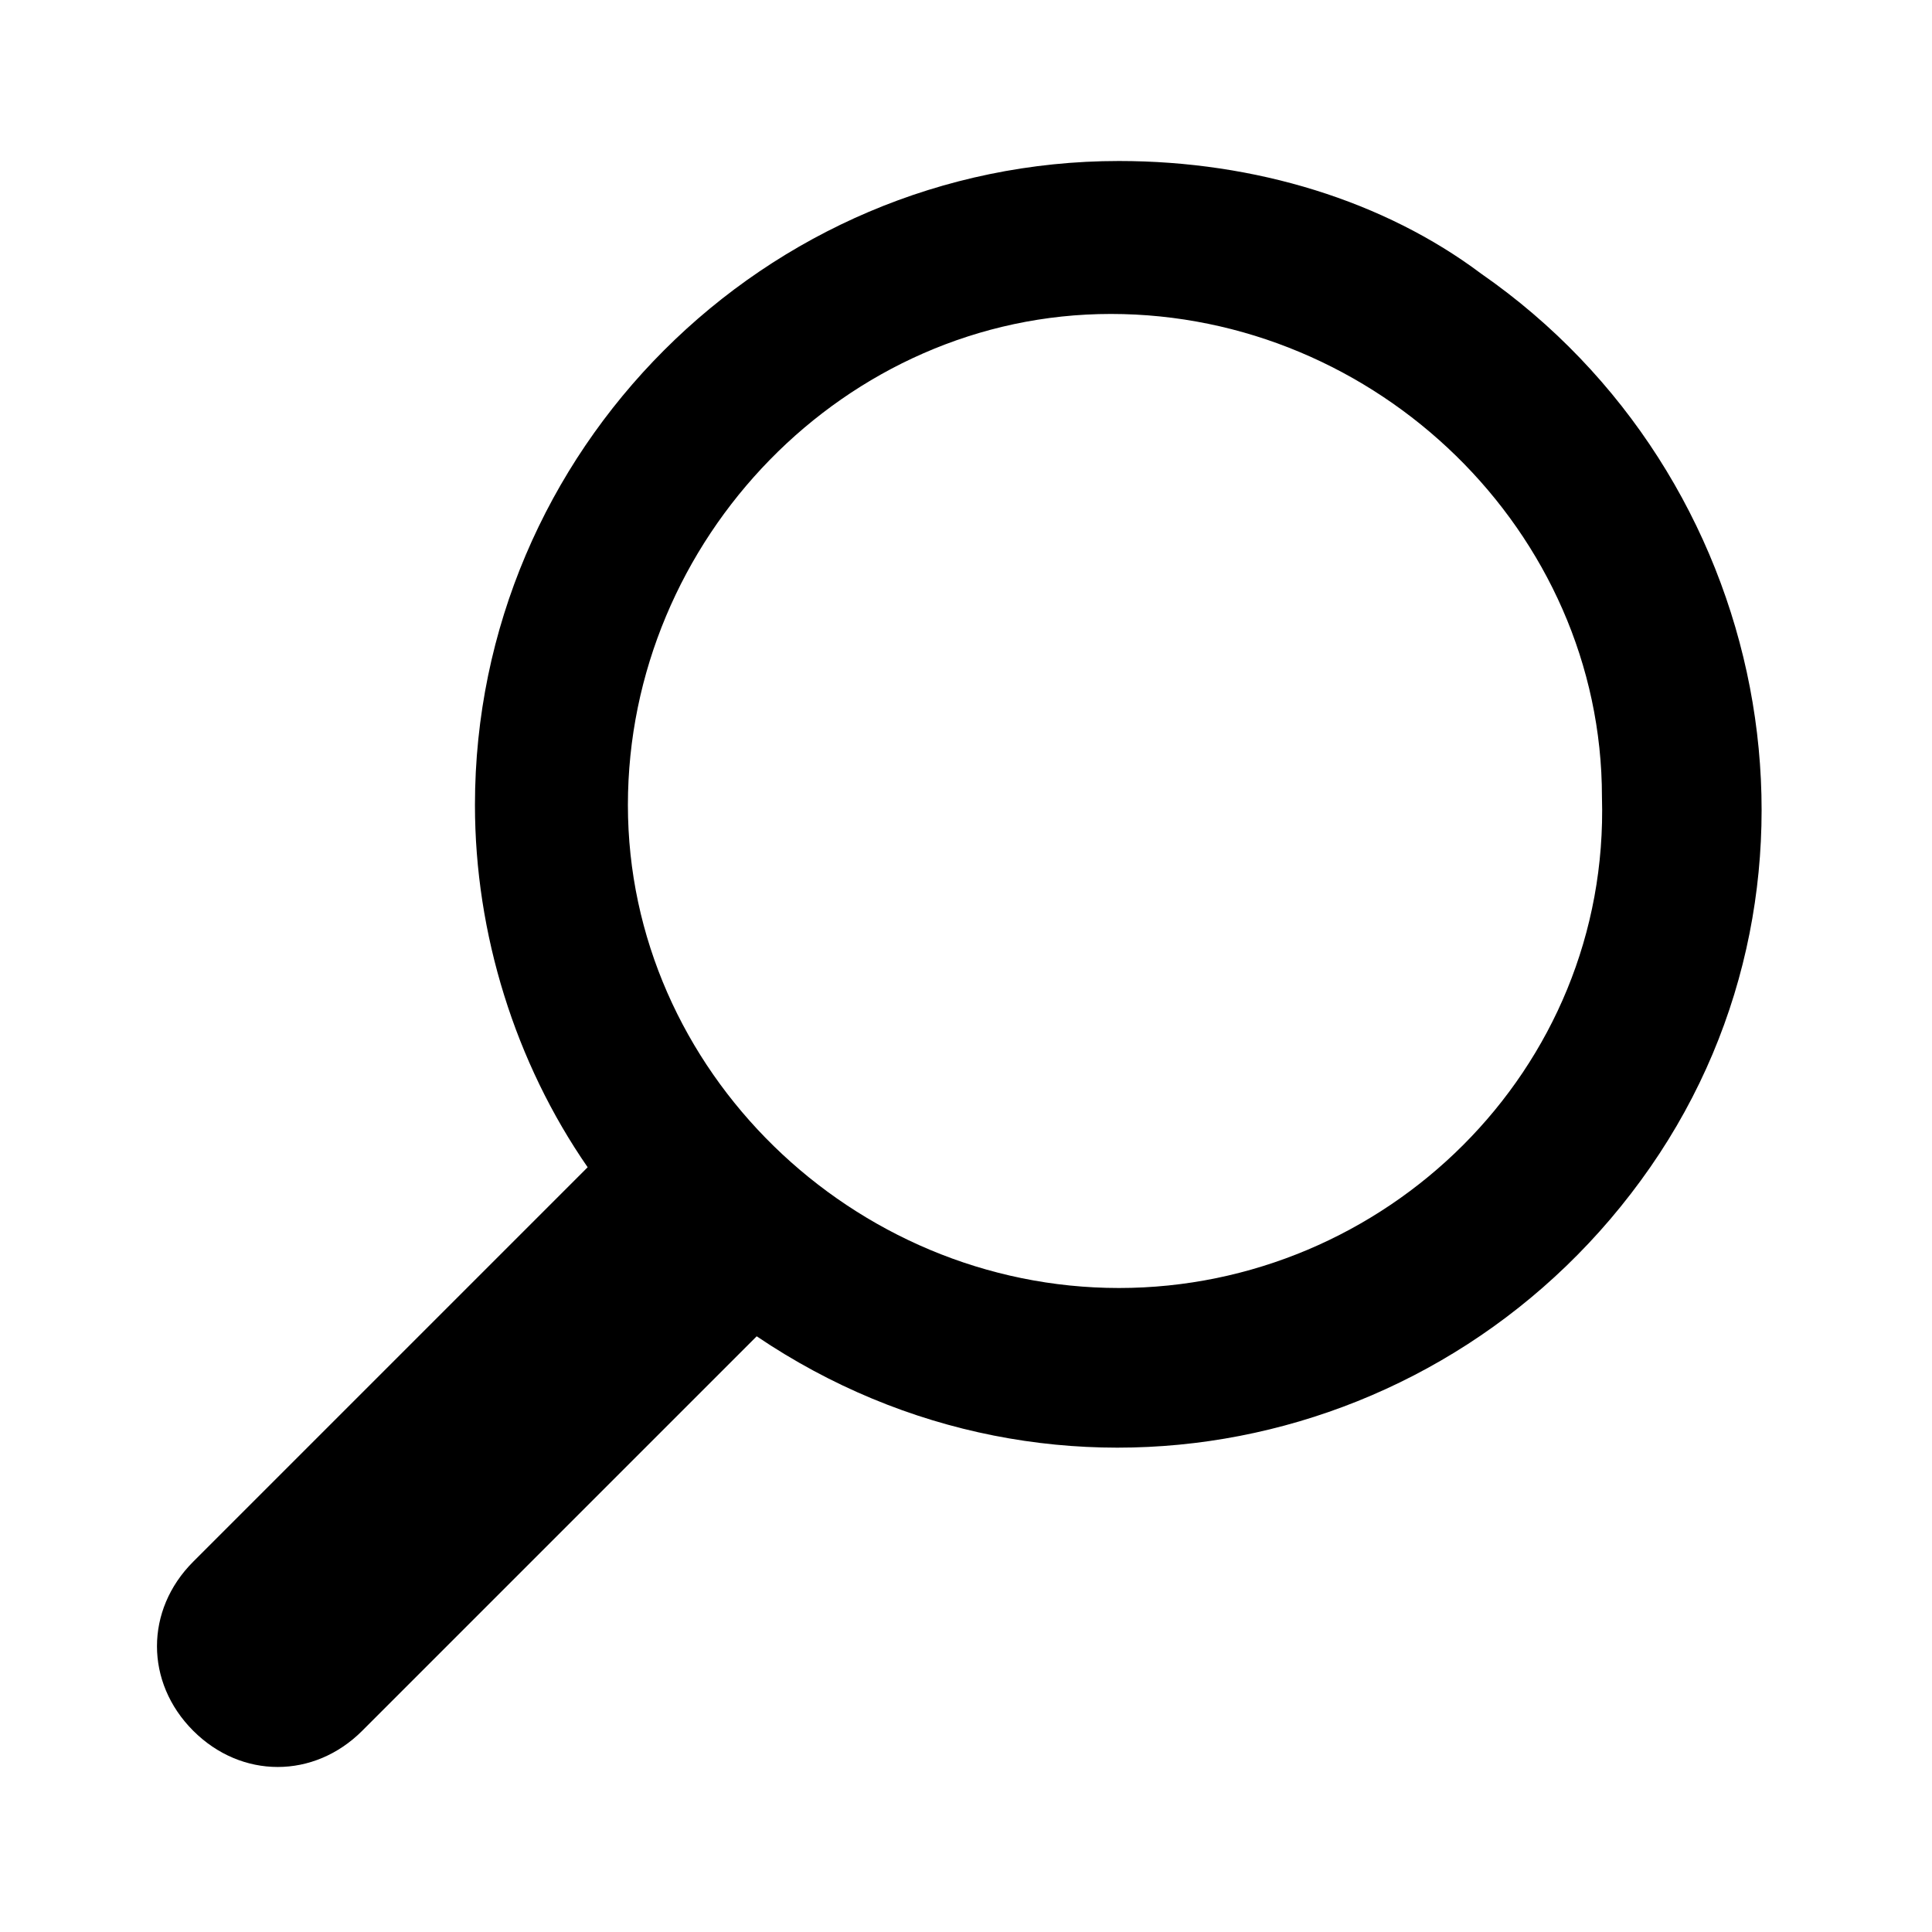 <?xml version="1.0" encoding="utf-8"?>
<!-- Generator: Adobe Illustrator 20.1.0, SVG Export Plug-In . SVG Version: 6.00 Build 0)  -->
<svg version="1.1" id="S_Search_24_N" xmlns="http://www.w3.org/2000/svg" xmlns:xlink="http://www.w3.org/1999/xlink" x="0px"
	 y="0px" viewBox="0 0 24 24" style="enable-background:new 0 0 24 24;" xml:space="preserve">
<title>S_Search_24_N</title>
<g id="content">
	<path d="M13.9,2c-4.4,0-8,3.6-8,8c0,1.6,0.5,3.2,1.4,4.5l-4.9,4.9c-0.6,0.6-0.6,1.5,0,2.1s1.5,0.6,2.1,0l4.9-4.9
		c3.7,2.5,8.6,1.5,11.1-2.1s1.5-8.6-2.1-11.1C17.2,2.5,15.6,2,13.9,2z M13.9,16c-3.3,0-6.1-2.7-6.1-6s2.7-6.1,6-6.1s6.1,2.7,6.1,6
		l0,0C20,13.3,17.2,16,13.9,16z"/>
</g>
</svg>
